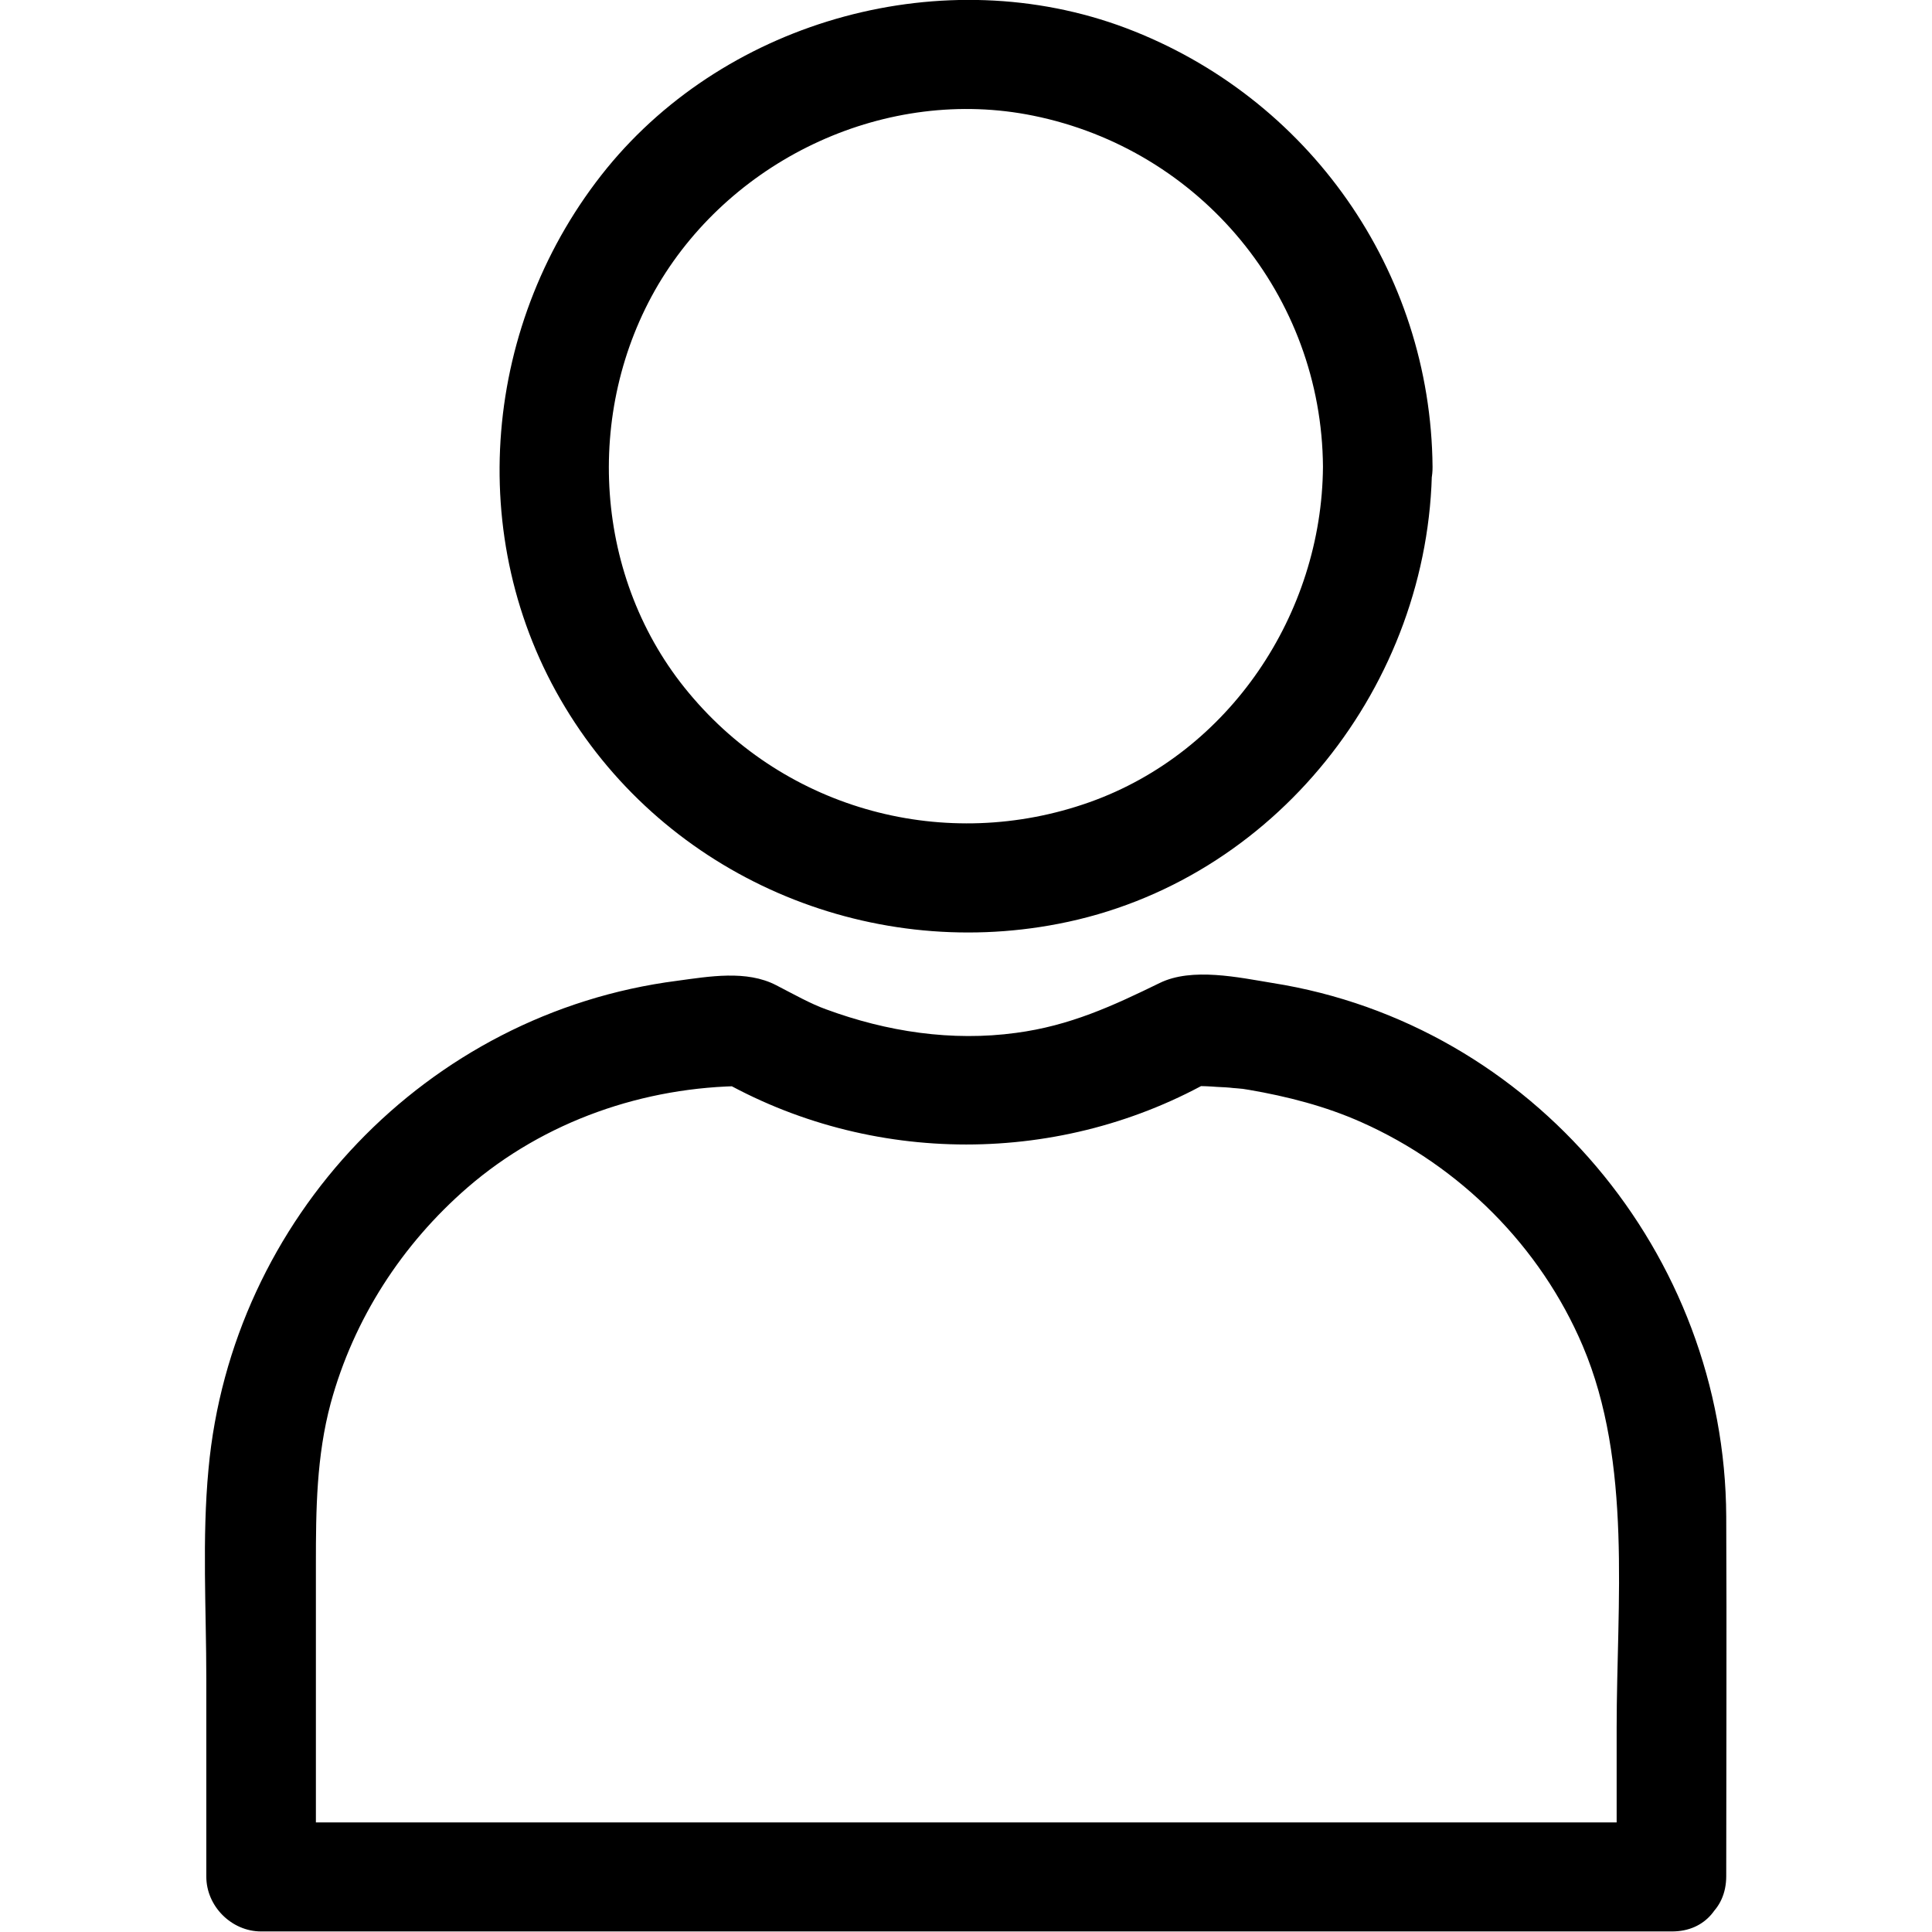 <?xml version="1.0" encoding="UTF-8" standalone="no"?>
<svg
   xmlns:dc="http://purl.org/dc/elements/1.1/"
   xmlns:cc="http://creativecommons.org/ns#"
   xmlns:rdf="http://www.w3.org/1999/02/22-rdf-syntax-ns#"
   xmlns:svg="http://www.w3.org/2000/svg"
   xmlns="http://www.w3.org/2000/svg"
   xmlns:sodipodi="http://sodipodi.sourceforge.net/DTD/sodipodi-0.dtd"
   xmlns:inkscape="http://www.inkscape.org/namespaces/inkscape"
   version="1.1"
   x="0px"
   y="0px"
   viewBox="0 0 500 500"
   enable-background="new 0 0 500 500"
   xml:space="preserve"
   id="svg20"
   sodipodi:docname="user.svg"
   width="500"
   height="500"
   inkscape:version="0.92.4 (f8dce91, 2019-08-02)"><defs
     id="defs24" /><sodipodi:namedview
     pagecolor="#ffffff"
     bordercolor="#666666"
     borderopacity="1"
     objecttolerance="10"
     gridtolerance="10"
     guidetolerance="10"
     inkscape:pageopacity="0"
     inkscape:pageshadow="2"
     inkscape:window-width="909"
     inkscape:window-height="480"
     id="namedview22"
     showgrid="false"
     inkscape:zoom="0.3776"
     inkscape:cx="250"
     inkscape:cy="312.5"
     inkscape:window-x="0"
     inkscape:window-y="24"
     inkscape:window-maximized="0"
     inkscape:current-layer="svg20" /><g
     id="g14"
     transform="matrix(1.418,0,0,1.418,-104.572,-104.495)"><g
       id="g6"><g
         id="g4"><path
           d="m 378.8,406.3 c -29,0 -58,0 -87,0 -46.2,0 -92.4,0 -138.6,0 -10.6,0 -21.2,0 -31.8,0 3.3,3.3 6.7,6.7 10,10 0,-19.1 0,-38.1 0,-57.2 0,-9.9 0.1,-19.6 2.7,-29.3 4.2,-15.4 13,-29 25,-39.4 14,-12.1 32.2,-18.4 50.6,-18.5 -1.7,-0.5 -3.4,-0.9 -5,-1.4 27.9,16.1 62.9,16.1 90.8,0 -1.7,0.5 -3.4,0.9 -5,1.4 1.5,0 3,0 4.5,0.1 1.1,0.1 2.1,0.1 3.2,0.2 0.7,0.1 1.4,0.1 2,0.2 0.7,0.1 0.6,0.1 -0.4,-0.1 0.6,0.1 1.3,0.2 1.9,0.3 7,1.2 14,3 20.5,5.9 18,8 32.7,22.7 40.4,40.8 9.1,21.4 6.2,47 6.2,69.7 0,9 0,18.1 0,27.1 0,12.9 20,12.9 20,0 0,-21.9 0.1,-43.7 0,-65.6 -0.2,-47.9 -35.3,-89.9 -82.8,-97.4 -6.1,-1 -14.7,-2.9 -20.6,0 -8.6,4.2 -16.4,7.8 -26.2,9.1 -11.7,1.6 -23.6,-0.2 -34.7,-4.3 -2.8,-1 -5.8,-2.7 -9.1,-4.4 -5.4,-2.8 -12.2,-1.6 -18.1,-0.8 -45.7,5.9 -81.3,43.4 -85.5,89.1 -1.2,12.7 -0.4,25.7 -0.4,38.4 0,12 0,24 0,36 0,5.4 4.6,10 10,10 29,0 58,0 87,0 46.2,0 92.4,0 138.6,0 10.6,0 21.2,0 31.8,0 12.9,0.1 12.9,-19.9 0,-19.9 z"
           id="path2"
           inkscape:connector-curvature="0" /></g></g><g
       id="g12"><g
         id="g10"><path
           d="m 315.2,158.9 c -0.2,26.8 -17,52.1 -42.6,61.2 -26.2,9.3 -55.3,1.5 -73.1,-19.9 -17.4,-20.8 -19.3,-51.4 -5.6,-74.6 13.8,-23.2 41.8,-36.2 68.4,-30.8 30.6,6.2 52.7,32.9 52.9,64.1 0.1,12.9 20.1,12.9 20,0 -0.3,-35.8 -22.6,-67.5 -56,-80.1 -33,-12.4 -72.4,-1.7 -94.7,25.6 -22.6,27.8 -26.3,67.5 -7.6,98.4 18.6,30.8 54.9,46.3 90,39.5 39.5,-7.6 67.9,-43.8 68.2,-83.5 0.3,-12.8 -19.7,-12.8 -19.9,0.1 z"
           id="path8"
           inkscape:connector-curvature="0" /></g></g></g></svg>